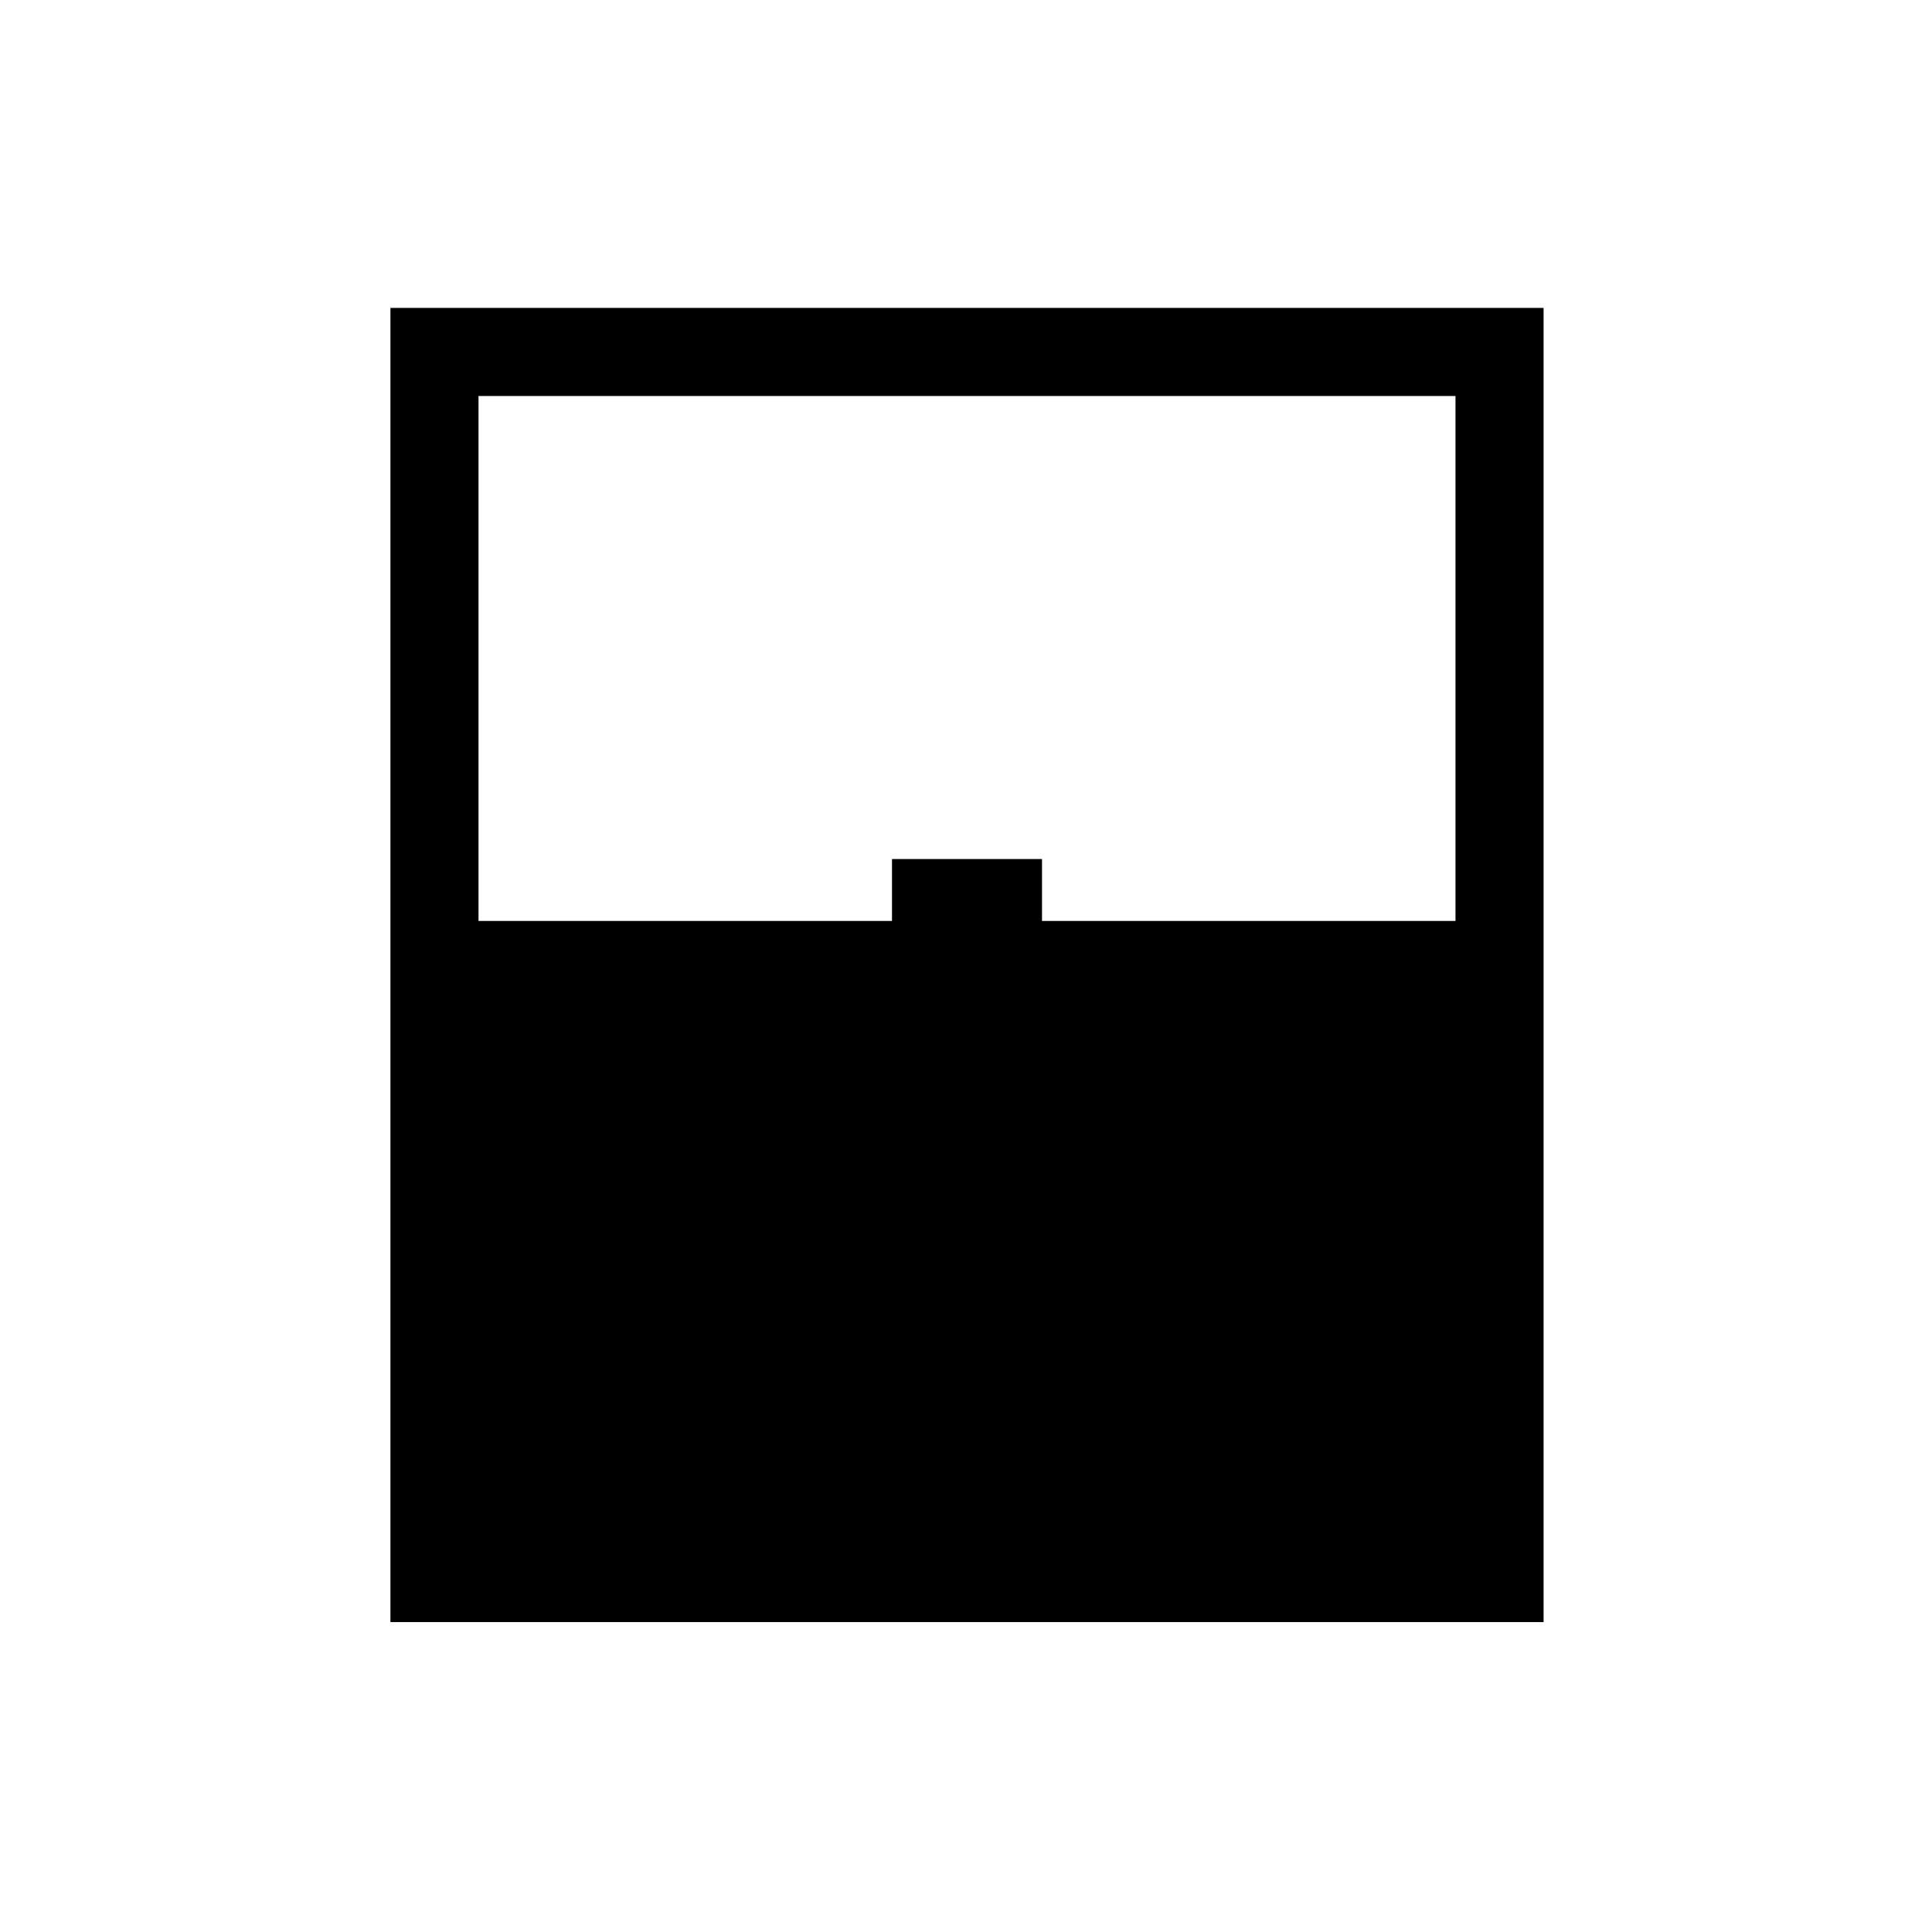 <svg xmlns="http://www.w3.org/2000/svg" height="48" viewBox="0 -960 960 960" width="48"><path d="M194-154v-653h573v653H194Zm43.77-348.38h205.46v-30.77h74.54v30.77h205.46v-260.85H237.77v260.85Zm0 304.61h485.46-485.46Z"/></svg>
